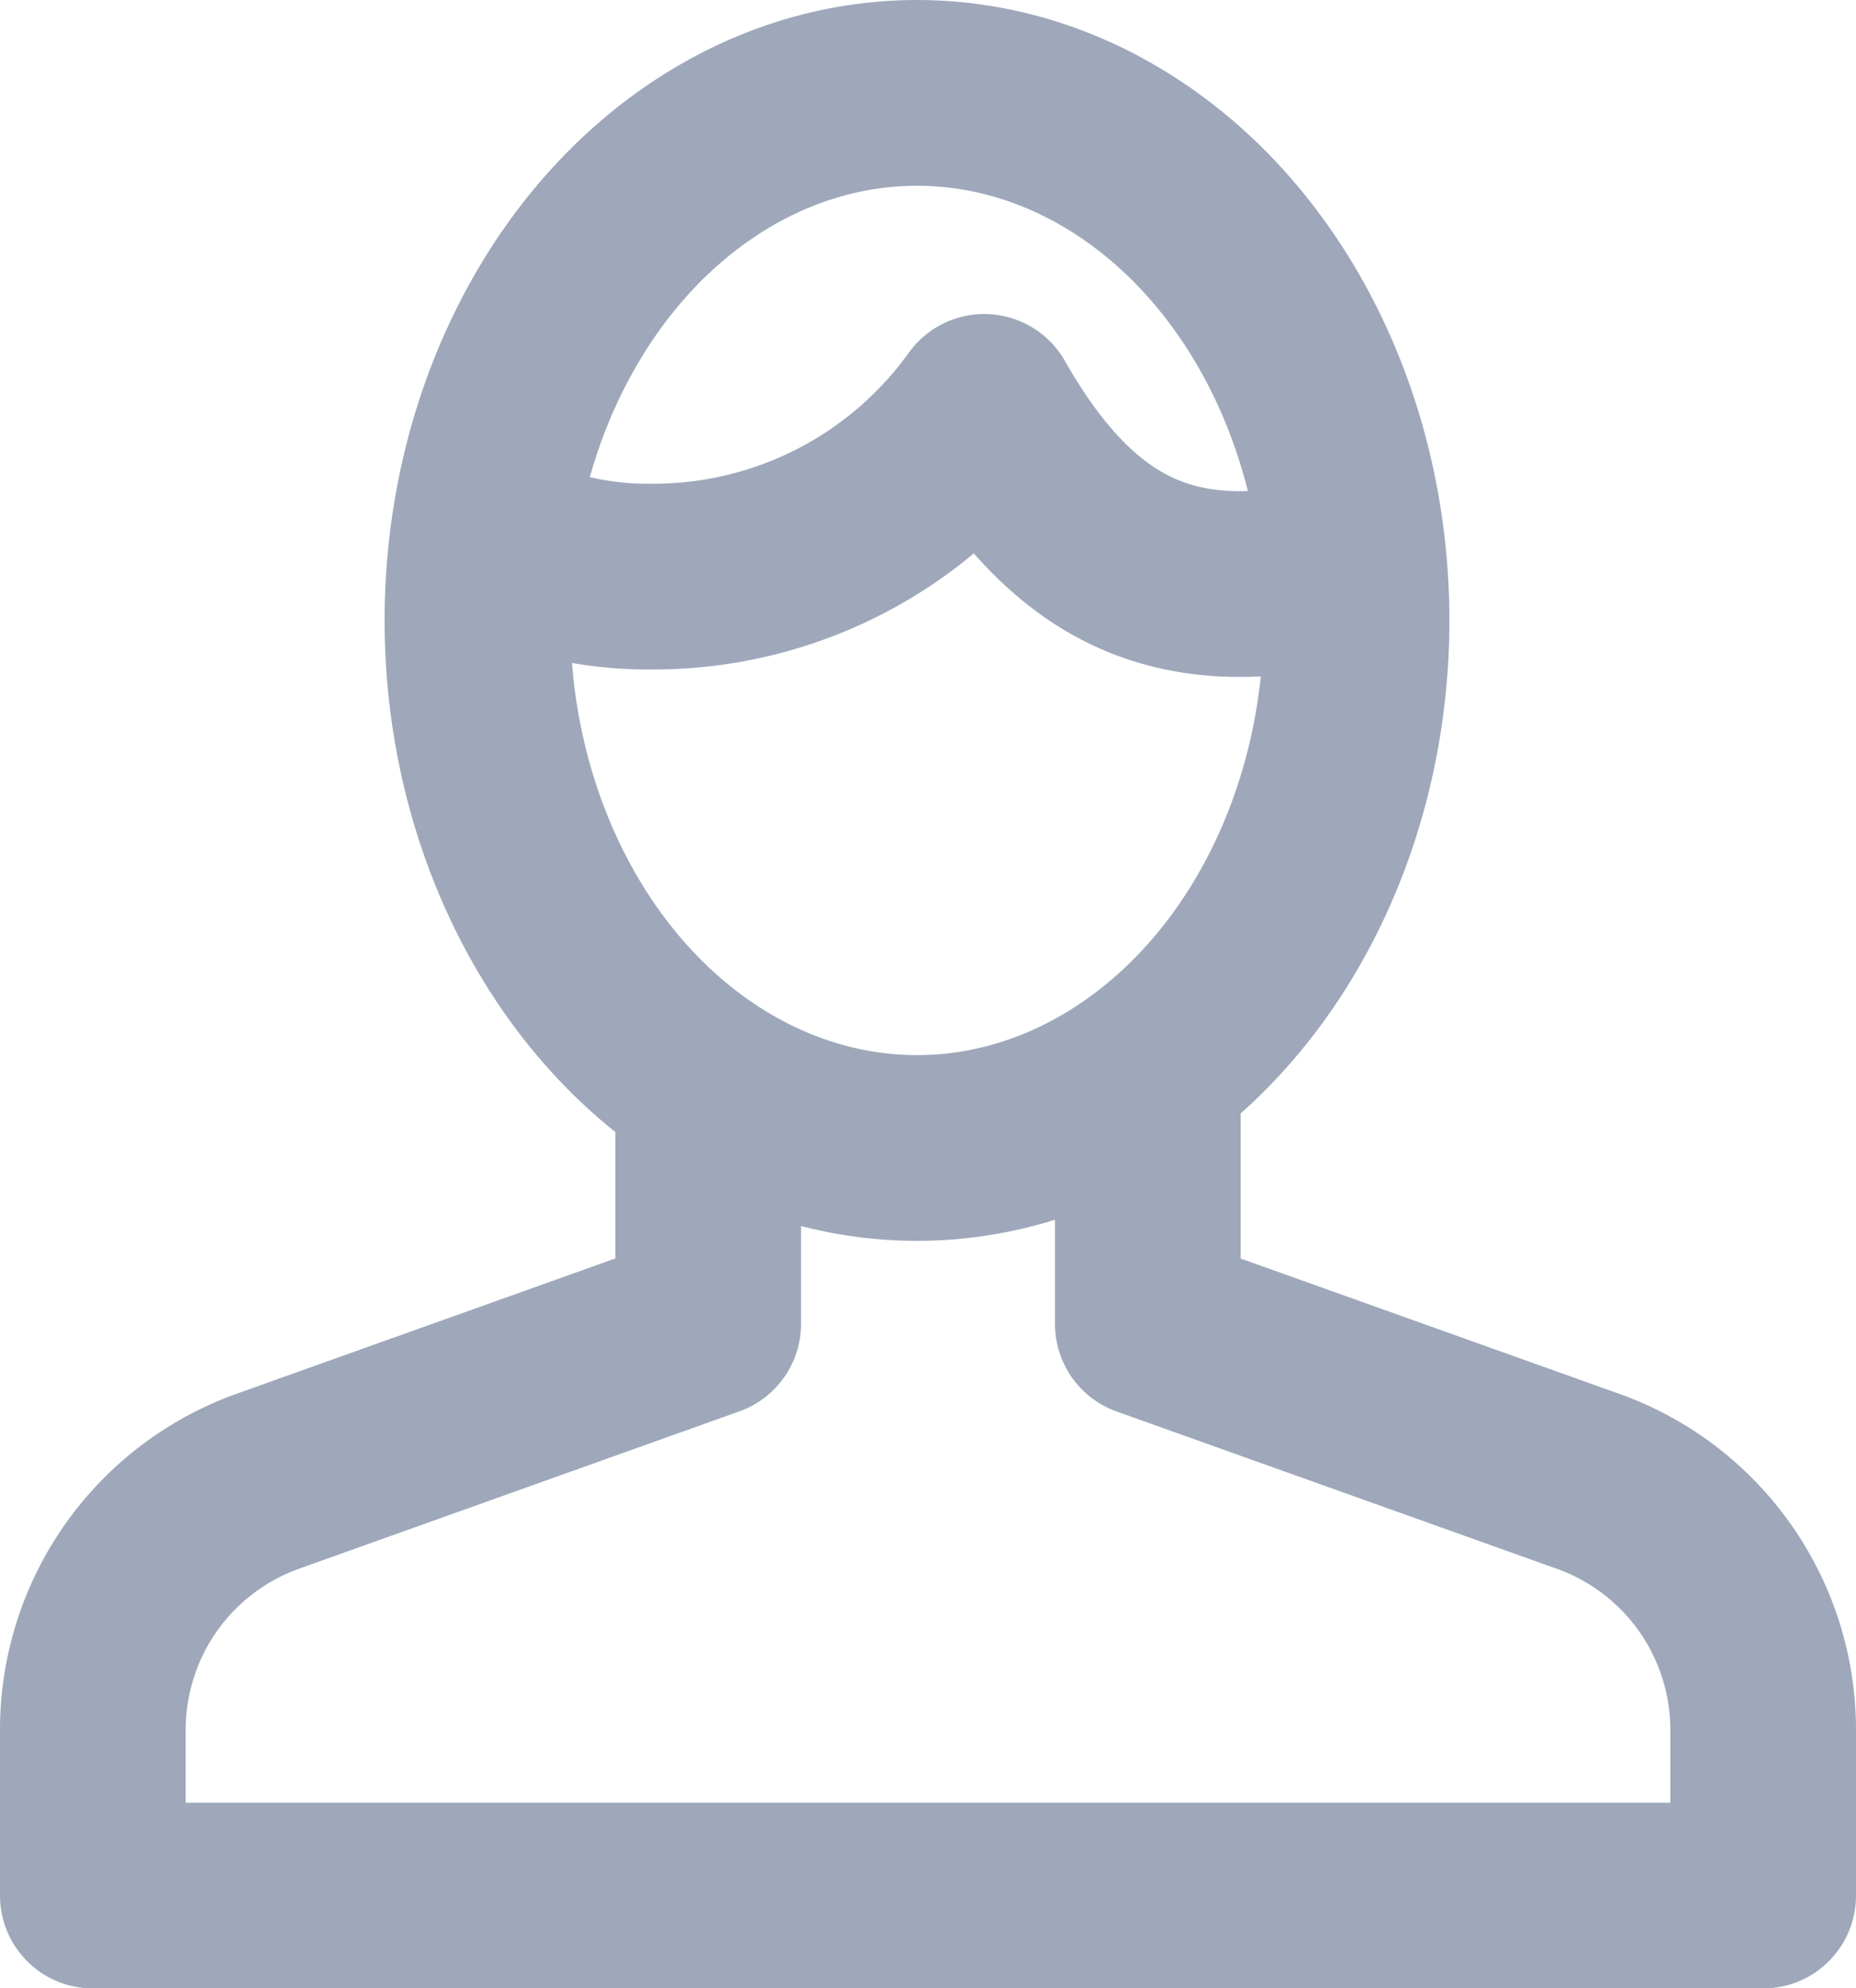<svg xmlns="http://www.w3.org/2000/svg" width="19.989" height="21.408" viewBox="0 0 19.989 21.408">
    <g data-name="Group 174" transform="translate(-50.5 -2210)">
        <path data-name="Path 107" d="M58.127 2222.271v2.574l-4.742 1.694a2.841 2.841 0 0 0-1.885 2.675V2231h17.989v-1.785a2.841 2.841 0 0 0-1.885-2.675l-4.742-1.694v-2.751" transform="translate(0 -.591)" style="fill:none;stroke:#9ea8ba;stroke-linejoin:round;stroke-width:2px"/>
        <ellipse data-name="Ellipse 92" cx="4.734" cy="5.68" rx="4.734" ry="5.68" transform="translate(55.642 2211)" style="fill:none;stroke:#9ea8ba;stroke-linejoin:round;stroke-width:2px"/>
        <path data-name="Path 108" d="M65.3 2216.353c-.159.02-.269.013-.429.045-1.612.31-2.648-.274-3.535-1.827a4.384 4.384 0 0 1-3.566 1.827 3.8 3.8 0 0 1-1.832-.441" transform="translate(-.236 -.19)" style="fill:none;stroke:#9ea8ba;stroke-linejoin:round;stroke-width:2px"/>
    </g>
</svg>
